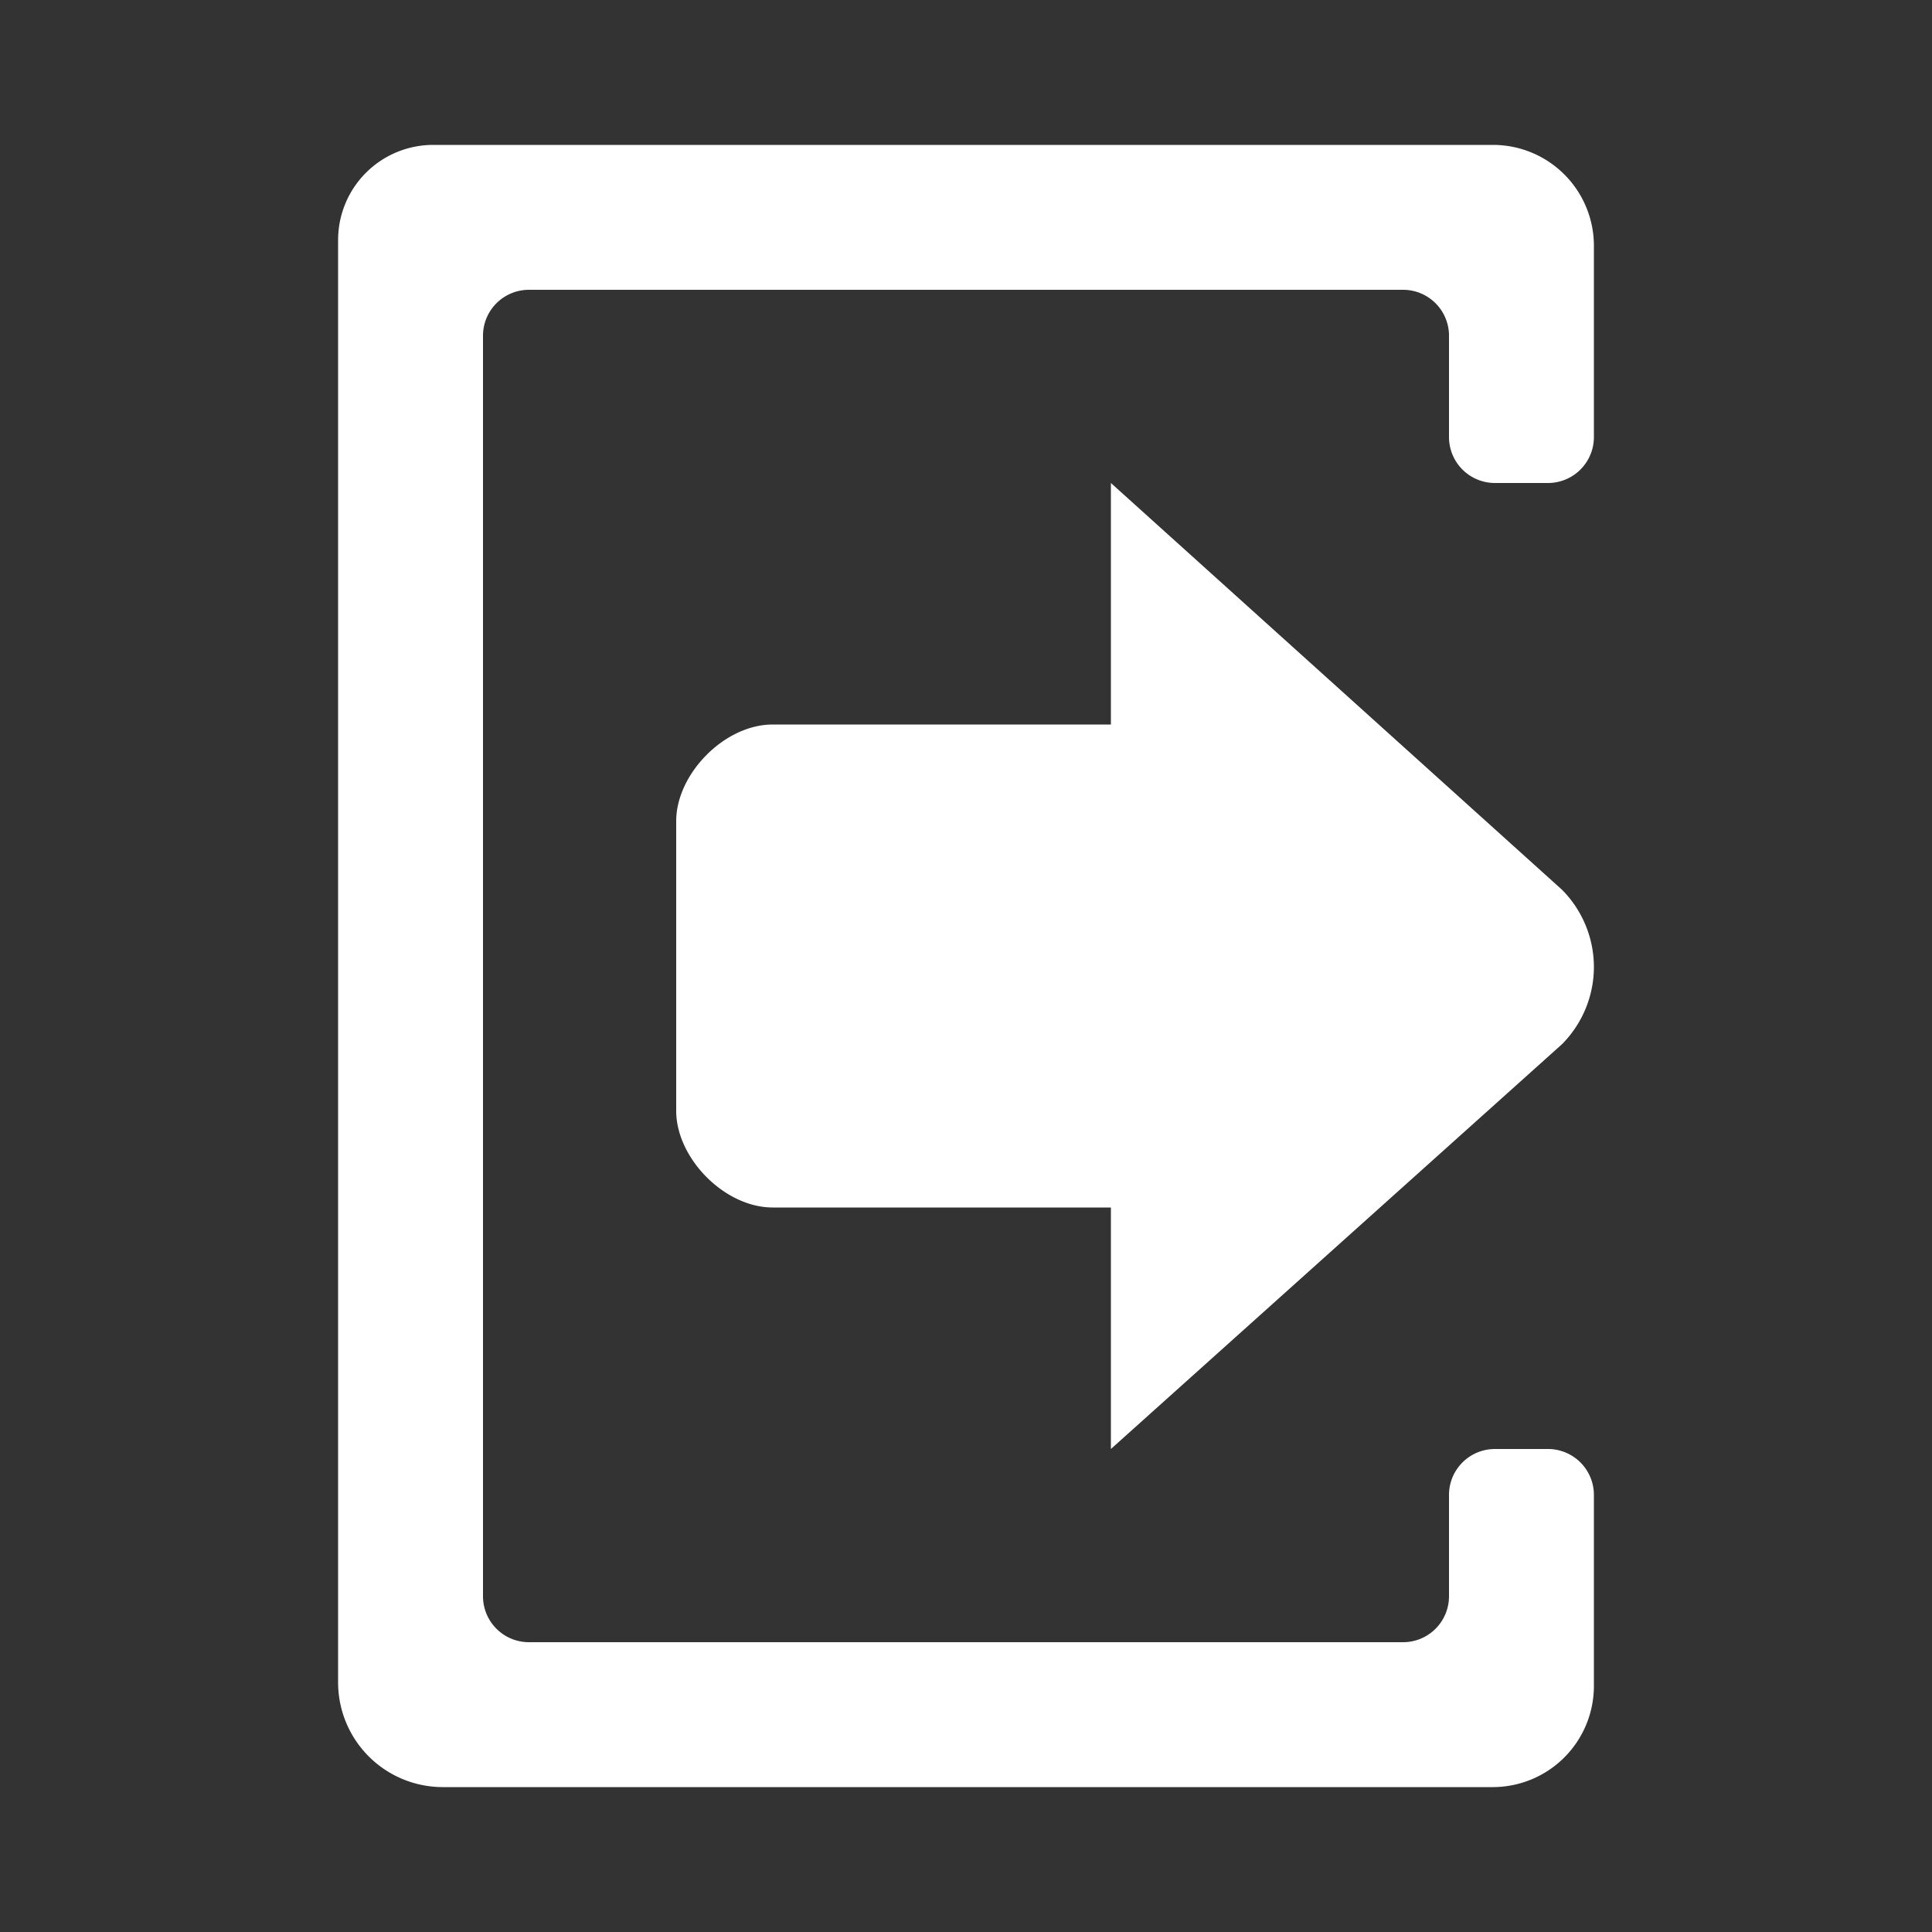 <svg width="100" height="100" viewBox="0 0 100 100" xmlns="http://www.w3.org/2000/svg"><rect x="0" y="0" width="100" height="100" fill="#333333" stroke="none"/><path fill="#FFFFFF" fill-rule="evenodd" d="M72.623 85H27.377A2.377 2.377 0 0125 82.623V17.377A2.377 2.377 0 0127.377 15h45.246A2.377 2.377 0 0175 17.377v5.246A2.377 2.377 0 0077.377 25h2.746a2.377 2.377 0 002.377-2.377v-9.9A5.223 5.223 0 0077.277 7.5H22.424a4.924 4.924 0 00-4.924 4.924v74.654a5.42 5.42 0 005.422 5.422h54.343a5.235 5.235 0 005.235-5.235v-9.888A2.377 2.377 0 0080.123 75h-2.746A2.377 2.377 0 0075 77.377v5.246A2.377 2.377 0 0172.623 85M57.5 62.5H40c-2.514 0-5-2.569-5-5v-15c0-2.431 2.486-5 5-5h17.5V25l23.346 21.05a5.68 5.68 0 011.654 4 5.68 5.68 0 01-1.654 4L57.5 75z"/></svg>